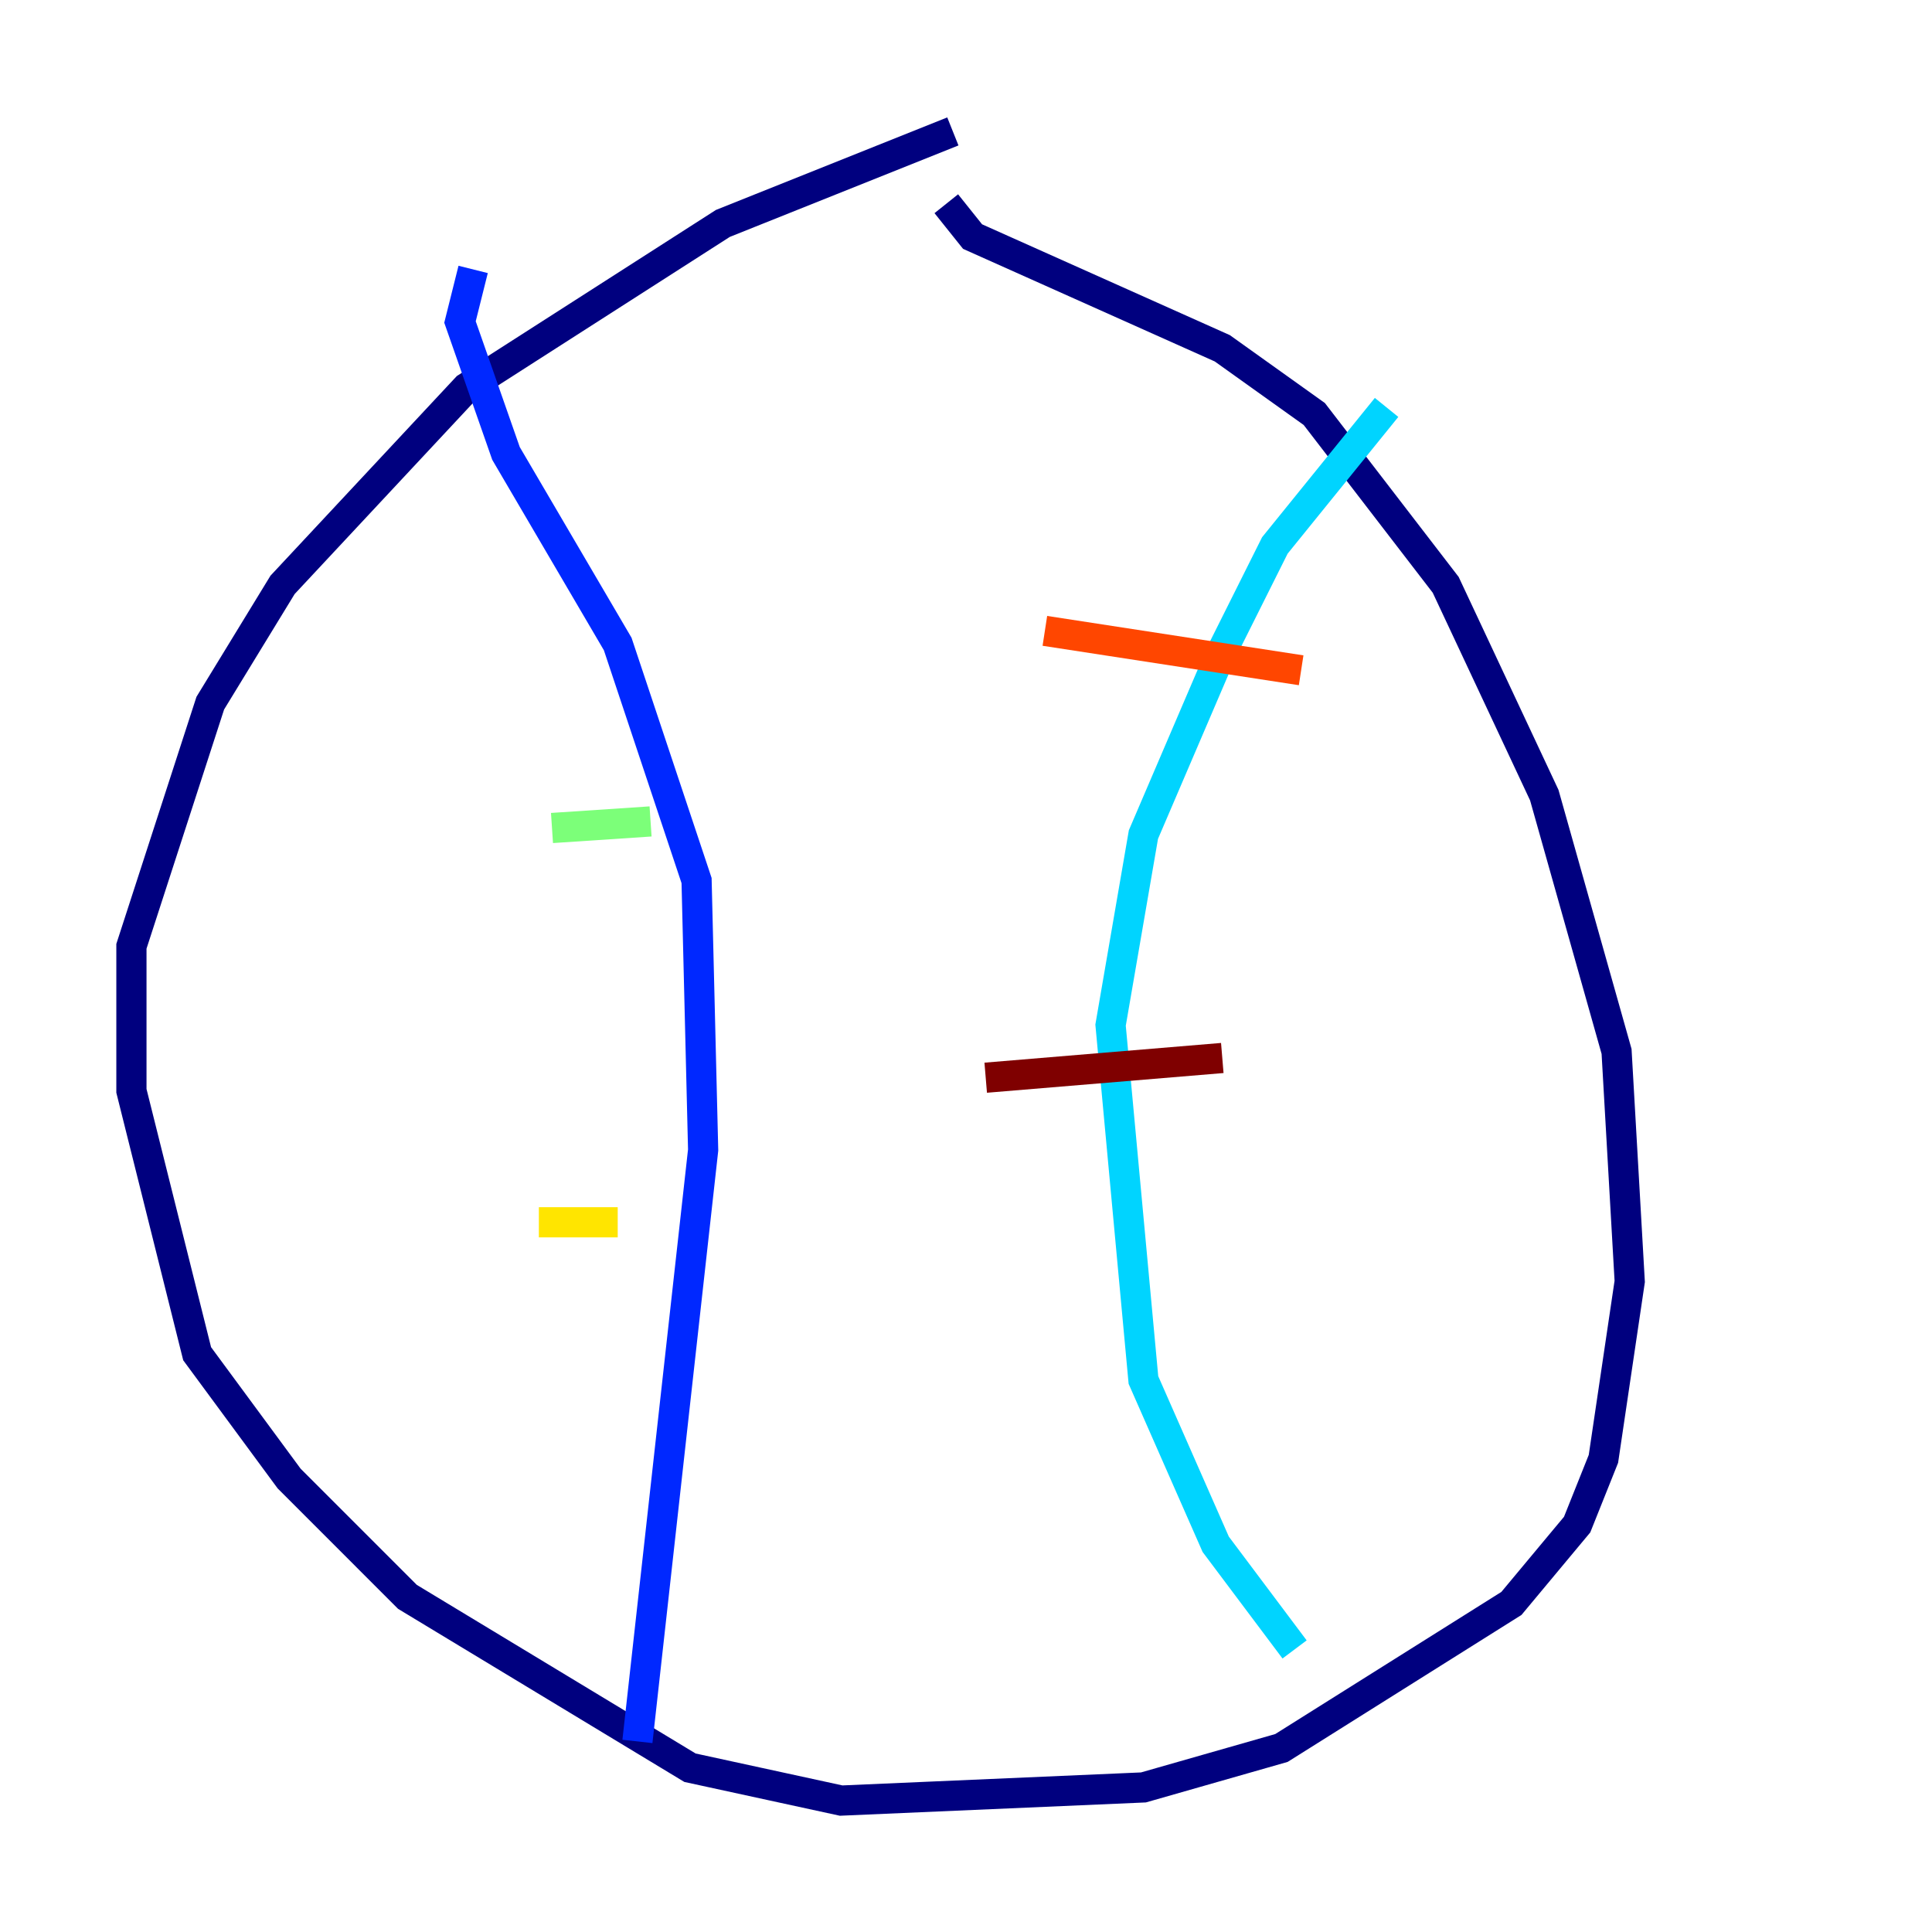 <?xml version="1.0" encoding="utf-8" ?>
<svg baseProfile="tiny" height="128" version="1.2" viewBox="0,0,128,128" width="128" xmlns="http://www.w3.org/2000/svg" xmlns:ev="http://www.w3.org/2001/xml-events" xmlns:xlink="http://www.w3.org/1999/xlink"><defs /><polyline fill="none" points="63.129,8.707 47.891,14.803 30.912,25.687 18.721,38.748 13.932,46.585 8.707,62.694 8.707,72.272 13.061,89.687 19.157,97.959 26.993,105.796 45.714,117.116 55.728,119.293 75.755,118.422 84.898,115.809 100.136,106.231 104.49,101.007 106.231,96.653 107.973,84.898 107.102,69.66 102.313,52.68 95.782,38.748 87.075,27.429 80.98,23.075 64.435,15.674 62.694,13.497" stroke="#00007f" stroke-width="2" /><polyline fill="none" points="31.347,17.85 30.476,21.333 33.524,30.041 40.925,42.667 46.15,58.34 46.585,76.191 42.231,115.374" stroke="#0028ff" stroke-width="2" /><polyline fill="none" points="91.864,26.993 84.463,36.136 80.98,43.102 75.755,55.292 73.578,67.918 75.755,91.429 80.544,102.313 85.769,109.279" stroke="#00d4ff" stroke-width="2" /><polyline fill="none" points="36.571,54.857 43.102,54.422" stroke="#7cff79" stroke-width="2" /><polyline fill="none" points="35.701,80.98 40.925,80.98" stroke="#ffe500" stroke-width="2" /><polyline fill="none" points="69.225,41.796 86.204,44.408" stroke="#ff4600" stroke-width="2" /><polyline fill="none" points="65.306,71.401 80.98,70.095" stroke="#7f0000" stroke-width="2" /></svg>